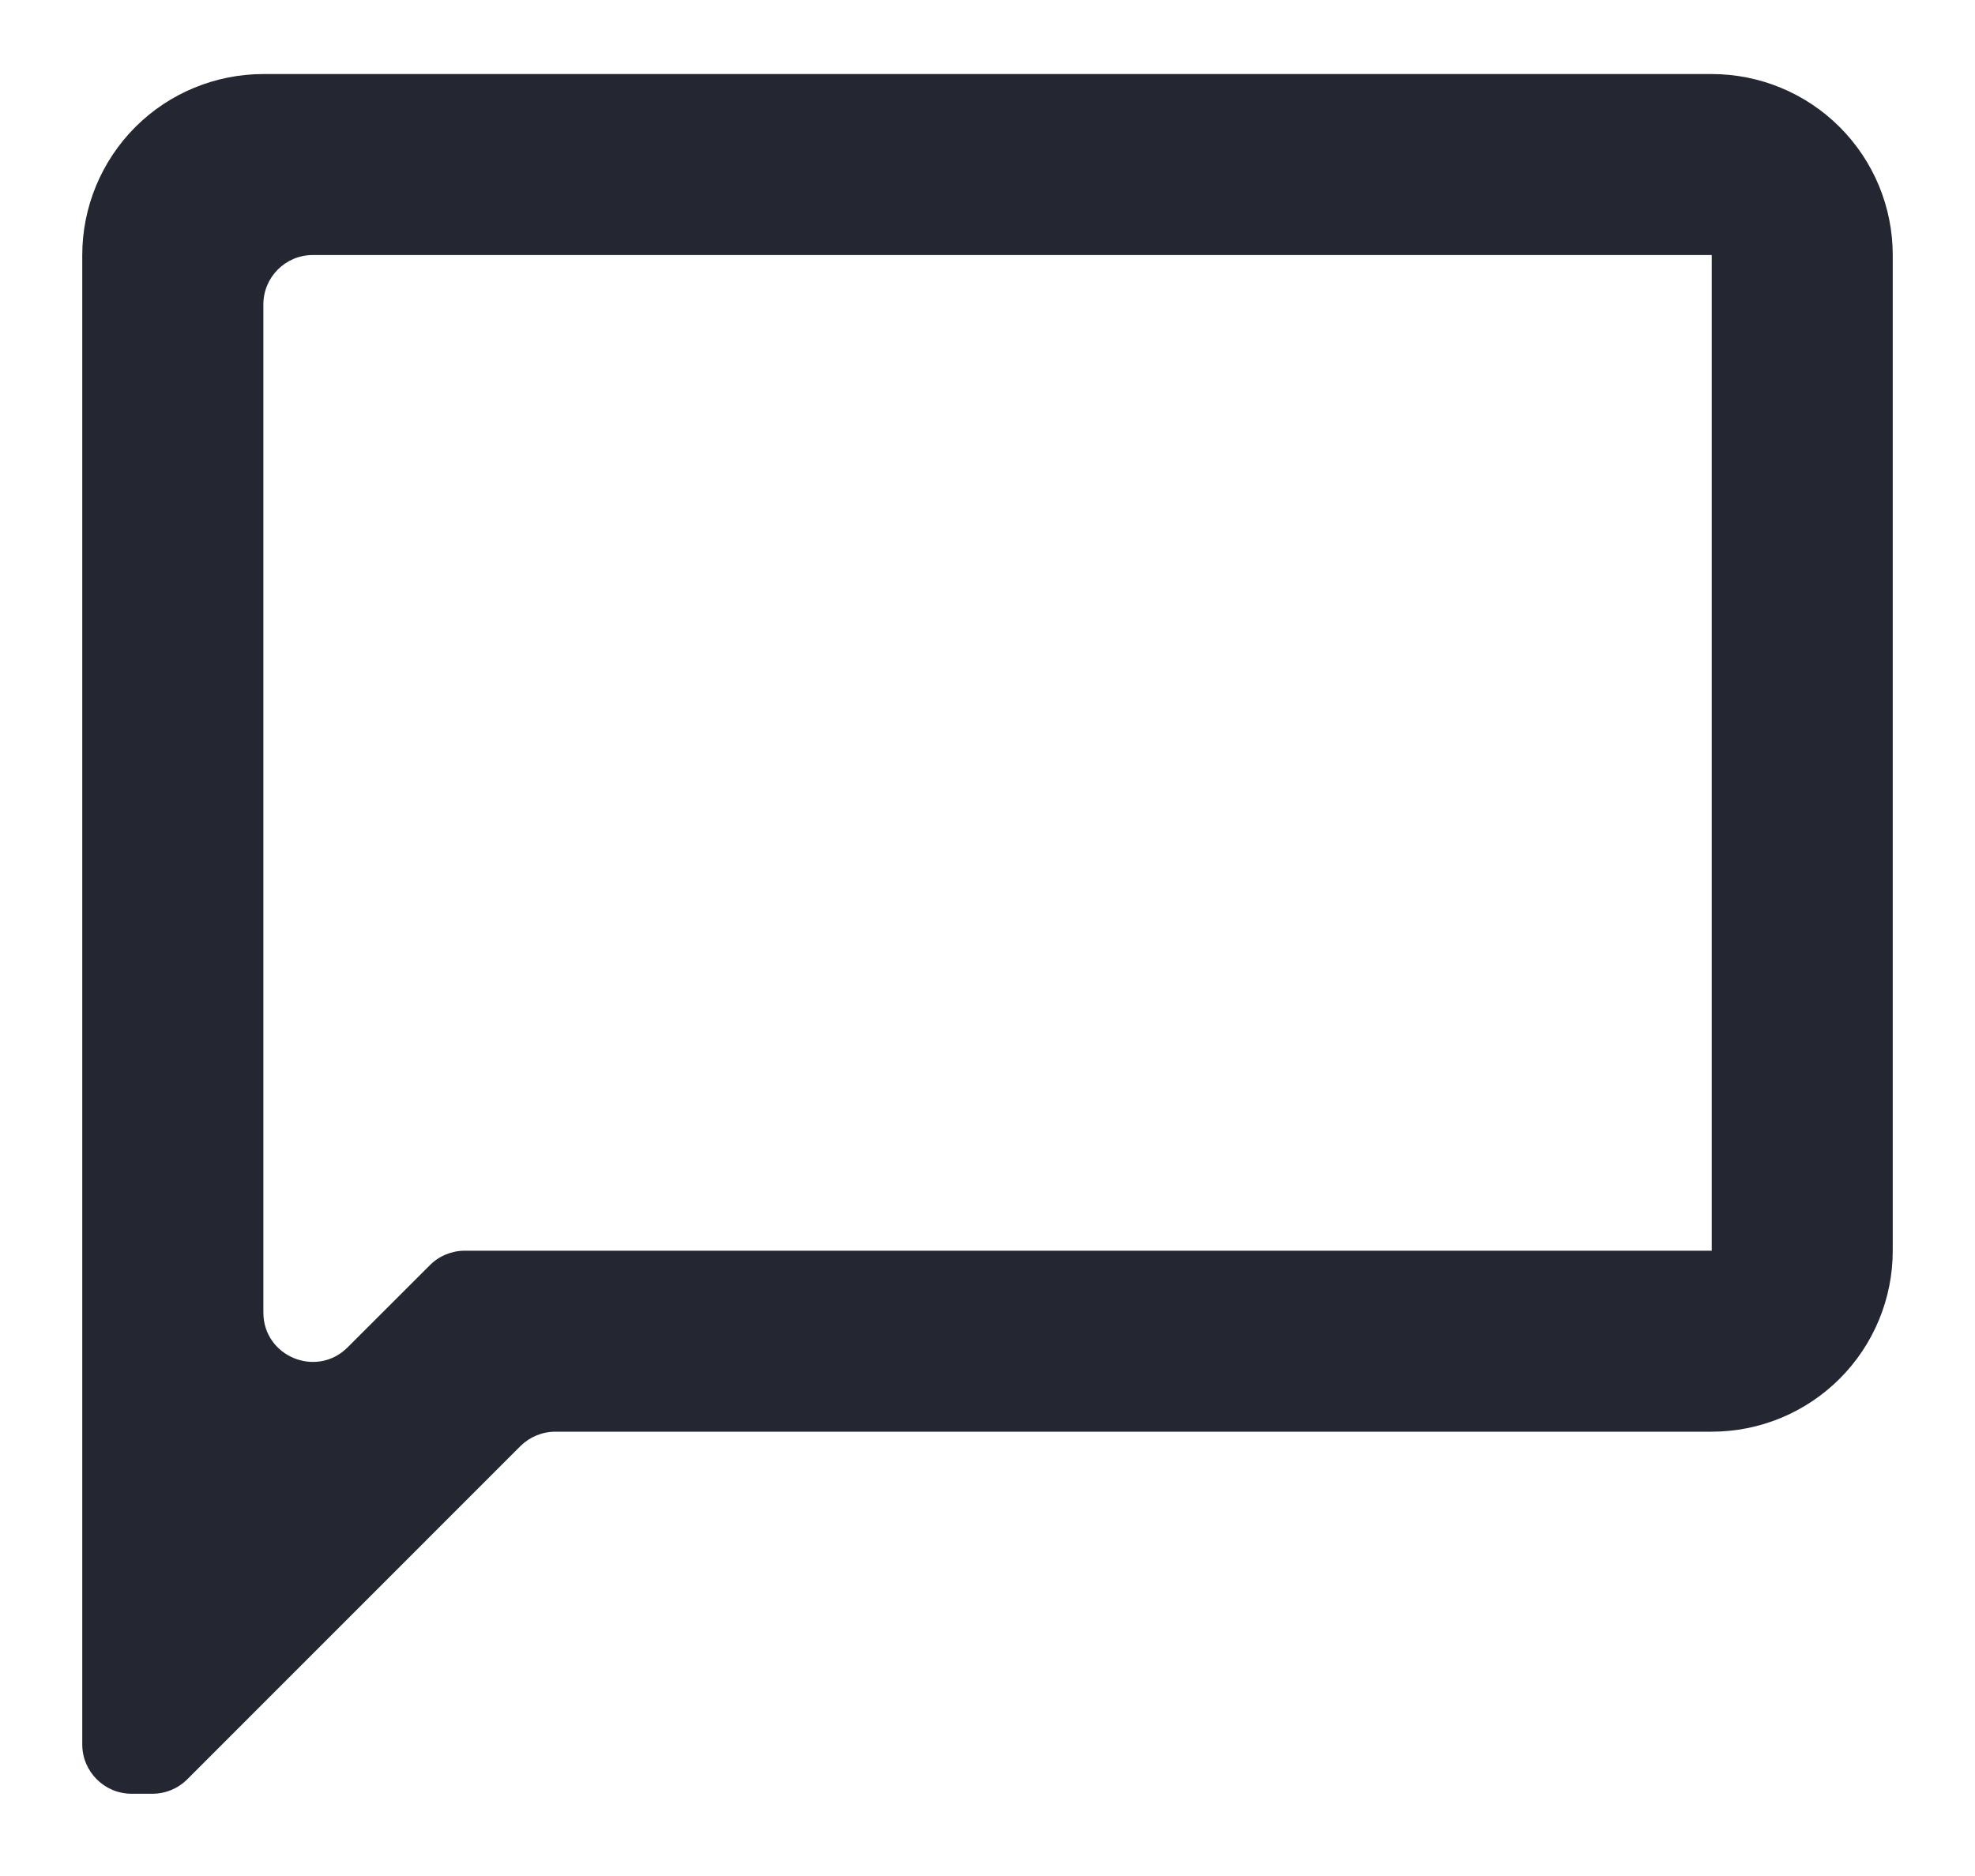 <svg width="20" height="19" viewBox="0 0 20 19" fill="none" xmlns="http://www.w3.org/2000/svg">
<path d="M17.334 0.75H2.667C2.181 0.75 1.714 0.943 1.37 1.287C1.027 1.631 0.833 2.097 0.833 2.583V17.667C0.833 17.943 1.057 18.167 1.333 18.167H1.543C1.676 18.167 1.803 18.114 1.897 18.02L5.27 14.646C5.364 14.553 5.491 14.5 5.624 14.5H17.334C17.82 14.5 18.286 14.307 18.63 13.963C18.974 13.619 19.167 13.153 19.167 12.667V2.583C19.167 2.097 18.974 1.631 18.63 1.287C18.286 0.943 17.82 0.75 17.334 0.75ZM17.334 12.667H4.707C4.575 12.667 4.447 12.719 4.354 12.813L3.52 13.646C3.205 13.961 2.667 13.738 2.667 13.293V3.083C2.667 2.807 2.891 2.583 3.167 2.583H17.334" fill="#242731"/>
</svg>
